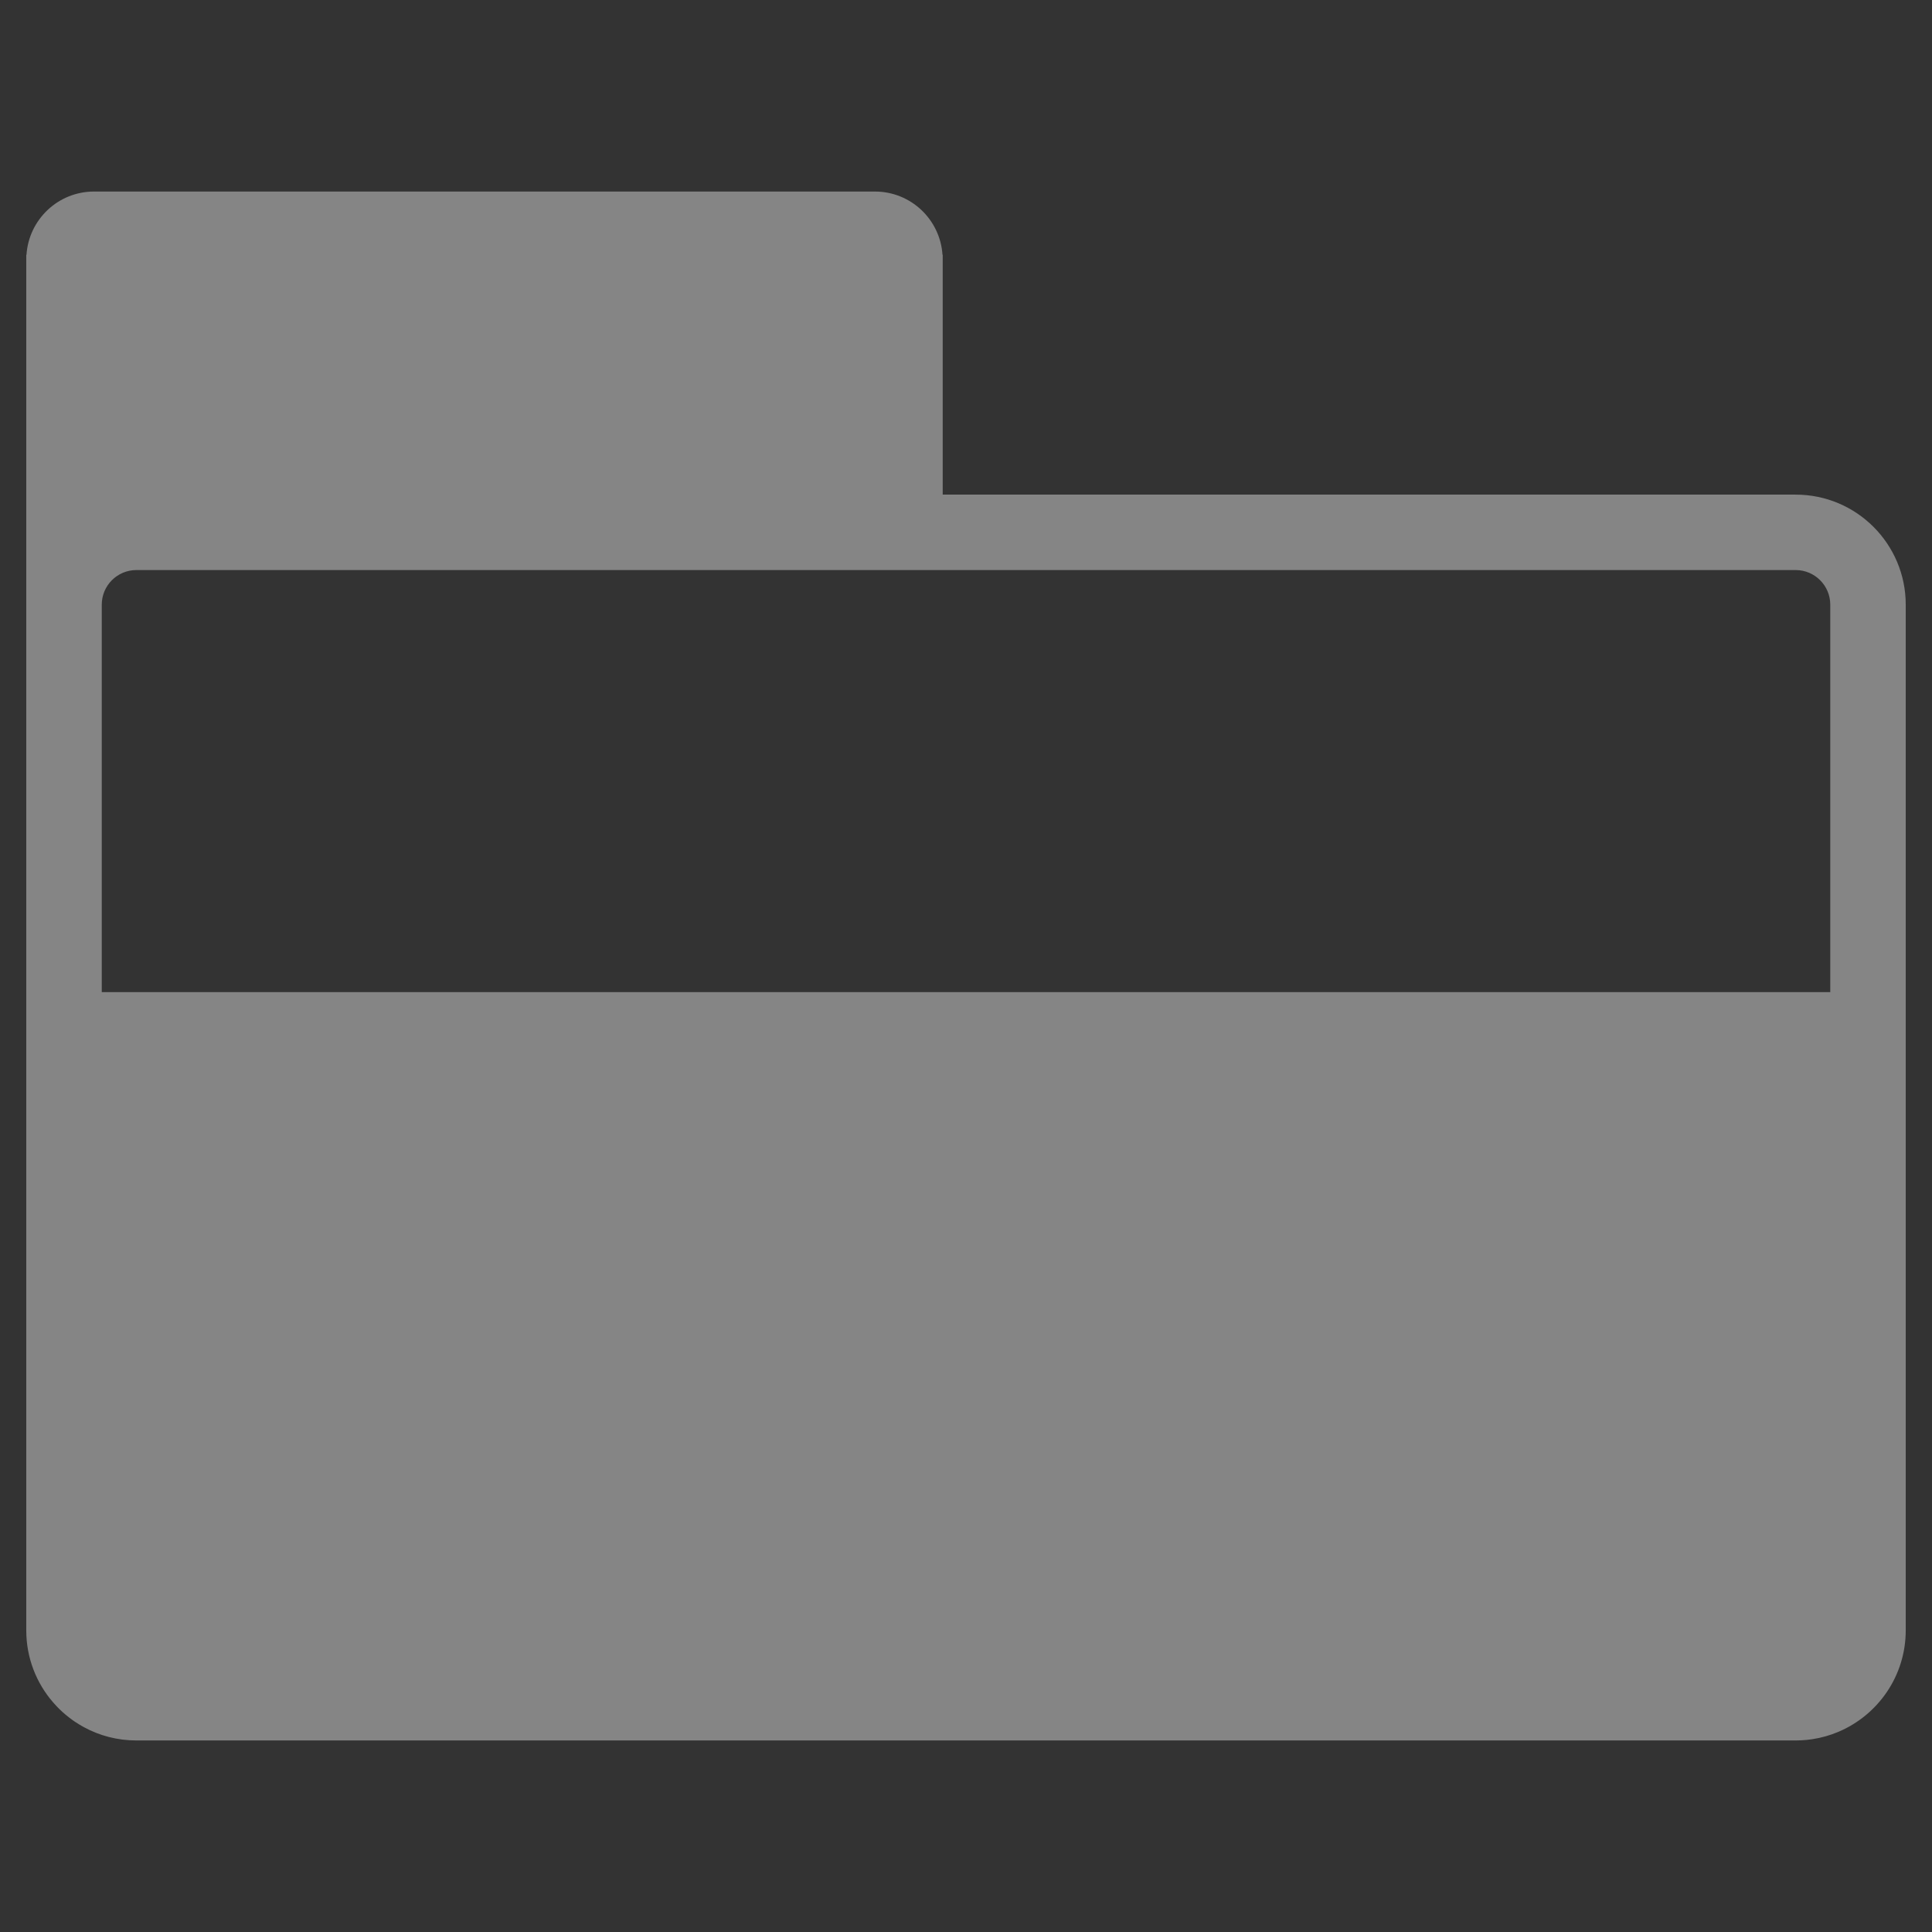 <?xml version="1.0" encoding="UTF-8"?>
<svg id="Layer_1" data-name="Layer 1" xmlns="http://www.w3.org/2000/svg" viewBox="0 0 512 512">
  <rect x="0" y="0" width="512" height="512" fill="#333333" stroke="none"/>
  <defs>
    <style>
      .cls-1 {
        fill: #fff;
        opacity: .4;
      }
    </style>
  </defs>
  <path class="cls-1" d="m475.86,131.07h-226.03v-63.56h-.06c-.62-9.35-8.39-16.75-17.9-16.75H24.92c-9.51,0-17.28,7.4-17.9,16.75h-.06v364.56h0c0,7.28,2.67,13.94,7.09,19.05.32.37.65.73.99,1.09.98,1.03,2.04,1.99,3.16,2.86.53.41,1.07.82,1.63,1.19.78.52,1.58,1.01,2.41,1.46,4.13,2.25,8.87,3.52,13.9,3.52h439.73c.5,0,1-.01,1.5-.04.99-.05,1.98-.15,2.94-.3,2.41-.37,4.73-1.03,6.91-1.96,10.47-4.43,17.82-14.8,17.82-26.88h0V160.25c0-16.11-13.06-29.17-29.17-29.17ZM26.97,262.92v-102.68c0-5.06,4.11-9.17,9.17-9.17h439.73c5.06,0,9.17,4.11,9.17,9.17v102.68H26.97Z"/>
</svg>